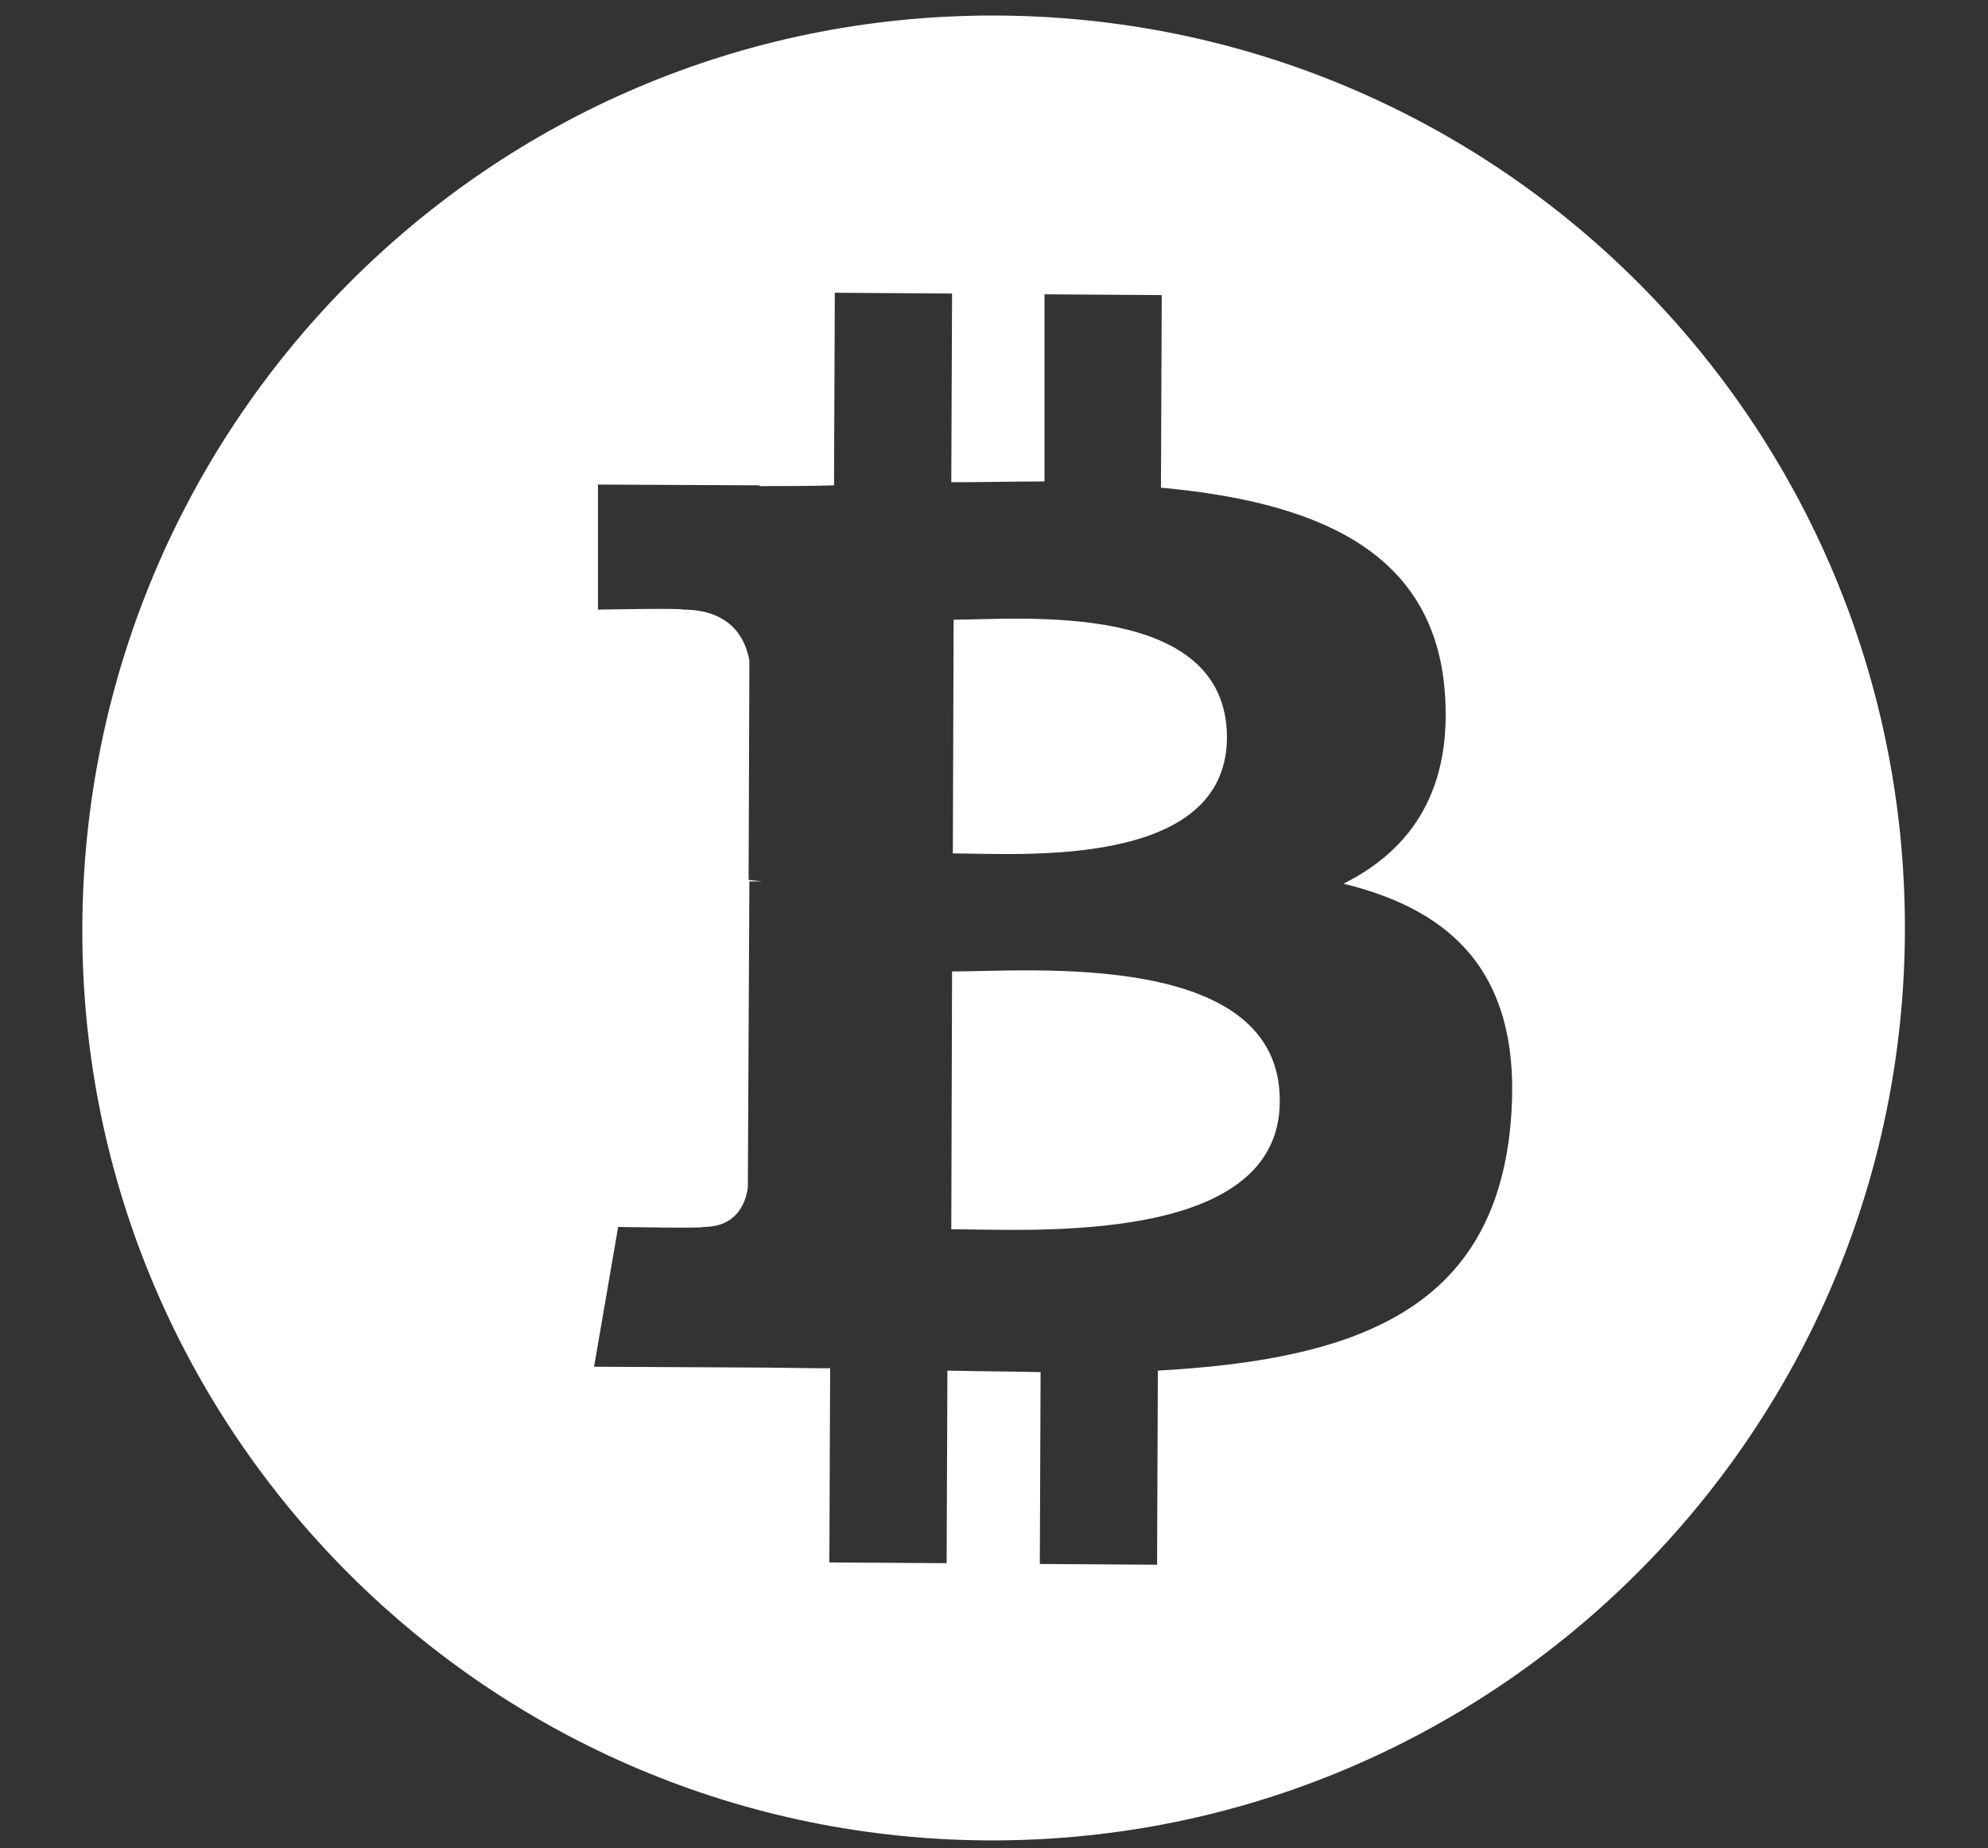 <svg width="256" height="238" viewBox="0 0 256 238" fill="black" xmlns="http://www.w3.org/2000/svg">
    <rect x="0" y="0" width="256" height="238" fill="#333333" stroke="none"/>
    <path d="M122.7 109.9L122.8 79.8C131.3 79.8 158 77.2 158 95C157.9 112 131.2 109.9 122.7 109.9ZM164.8 141.8C164.9 122.3 132.8 125.1 122.6 125.1L122.5 158.3C132.7 158.3 164.8 160.5 164.8 141.8ZM10.6 119.9C10.6 54.9 62.8 2 127.8 2C192.8 2 245.3 54.5 245.3 119.5C245.3 184.5 192.4 237 127.8 237C63.2 237 10.6 184.6 10.6 119.9ZM98.1 113.5C97.6 113.5 97.1 113.5 96.5 113.5L96.3 153C96 154.9 94.9 158 90.6 158C90.8 158.2 79.6 158 79.6 158L76.5 176L96.1 176.1C99.8 176.1 103.3 176.2 106.9 176.2L106.8 201.2L121.9 201.3L122 176.5C126.1 176.6 130.1 176.6 134 176.7L133.9 201.4L149 201.5L149.1 176.5C174.4 175.1 192.2 168.8 194.5 145C196.3 125.8 187.4 117.3 173 113.8C181.8 109.4 187.2 101.6 186 88.5C184.3 70.6 169 64.6 149.5 62.8L149.6 38L134.5 37.9V62C130.5 62 126.5 62.1 122.5 62.1L122.6 37.8L107.5 37.7L107.4 62.5C104.1 62.6 100.9 62.6 97.8 62.6V62.5L77 62.4V78.5C77 78.5 88.1 78.3 87.9 78.5C94 78.5 96 82.1 96.5 85.1L96.4 113.3C96.9 113.4 97.5 113.4 98.1 113.5Z" fill="white"/>
    </svg>